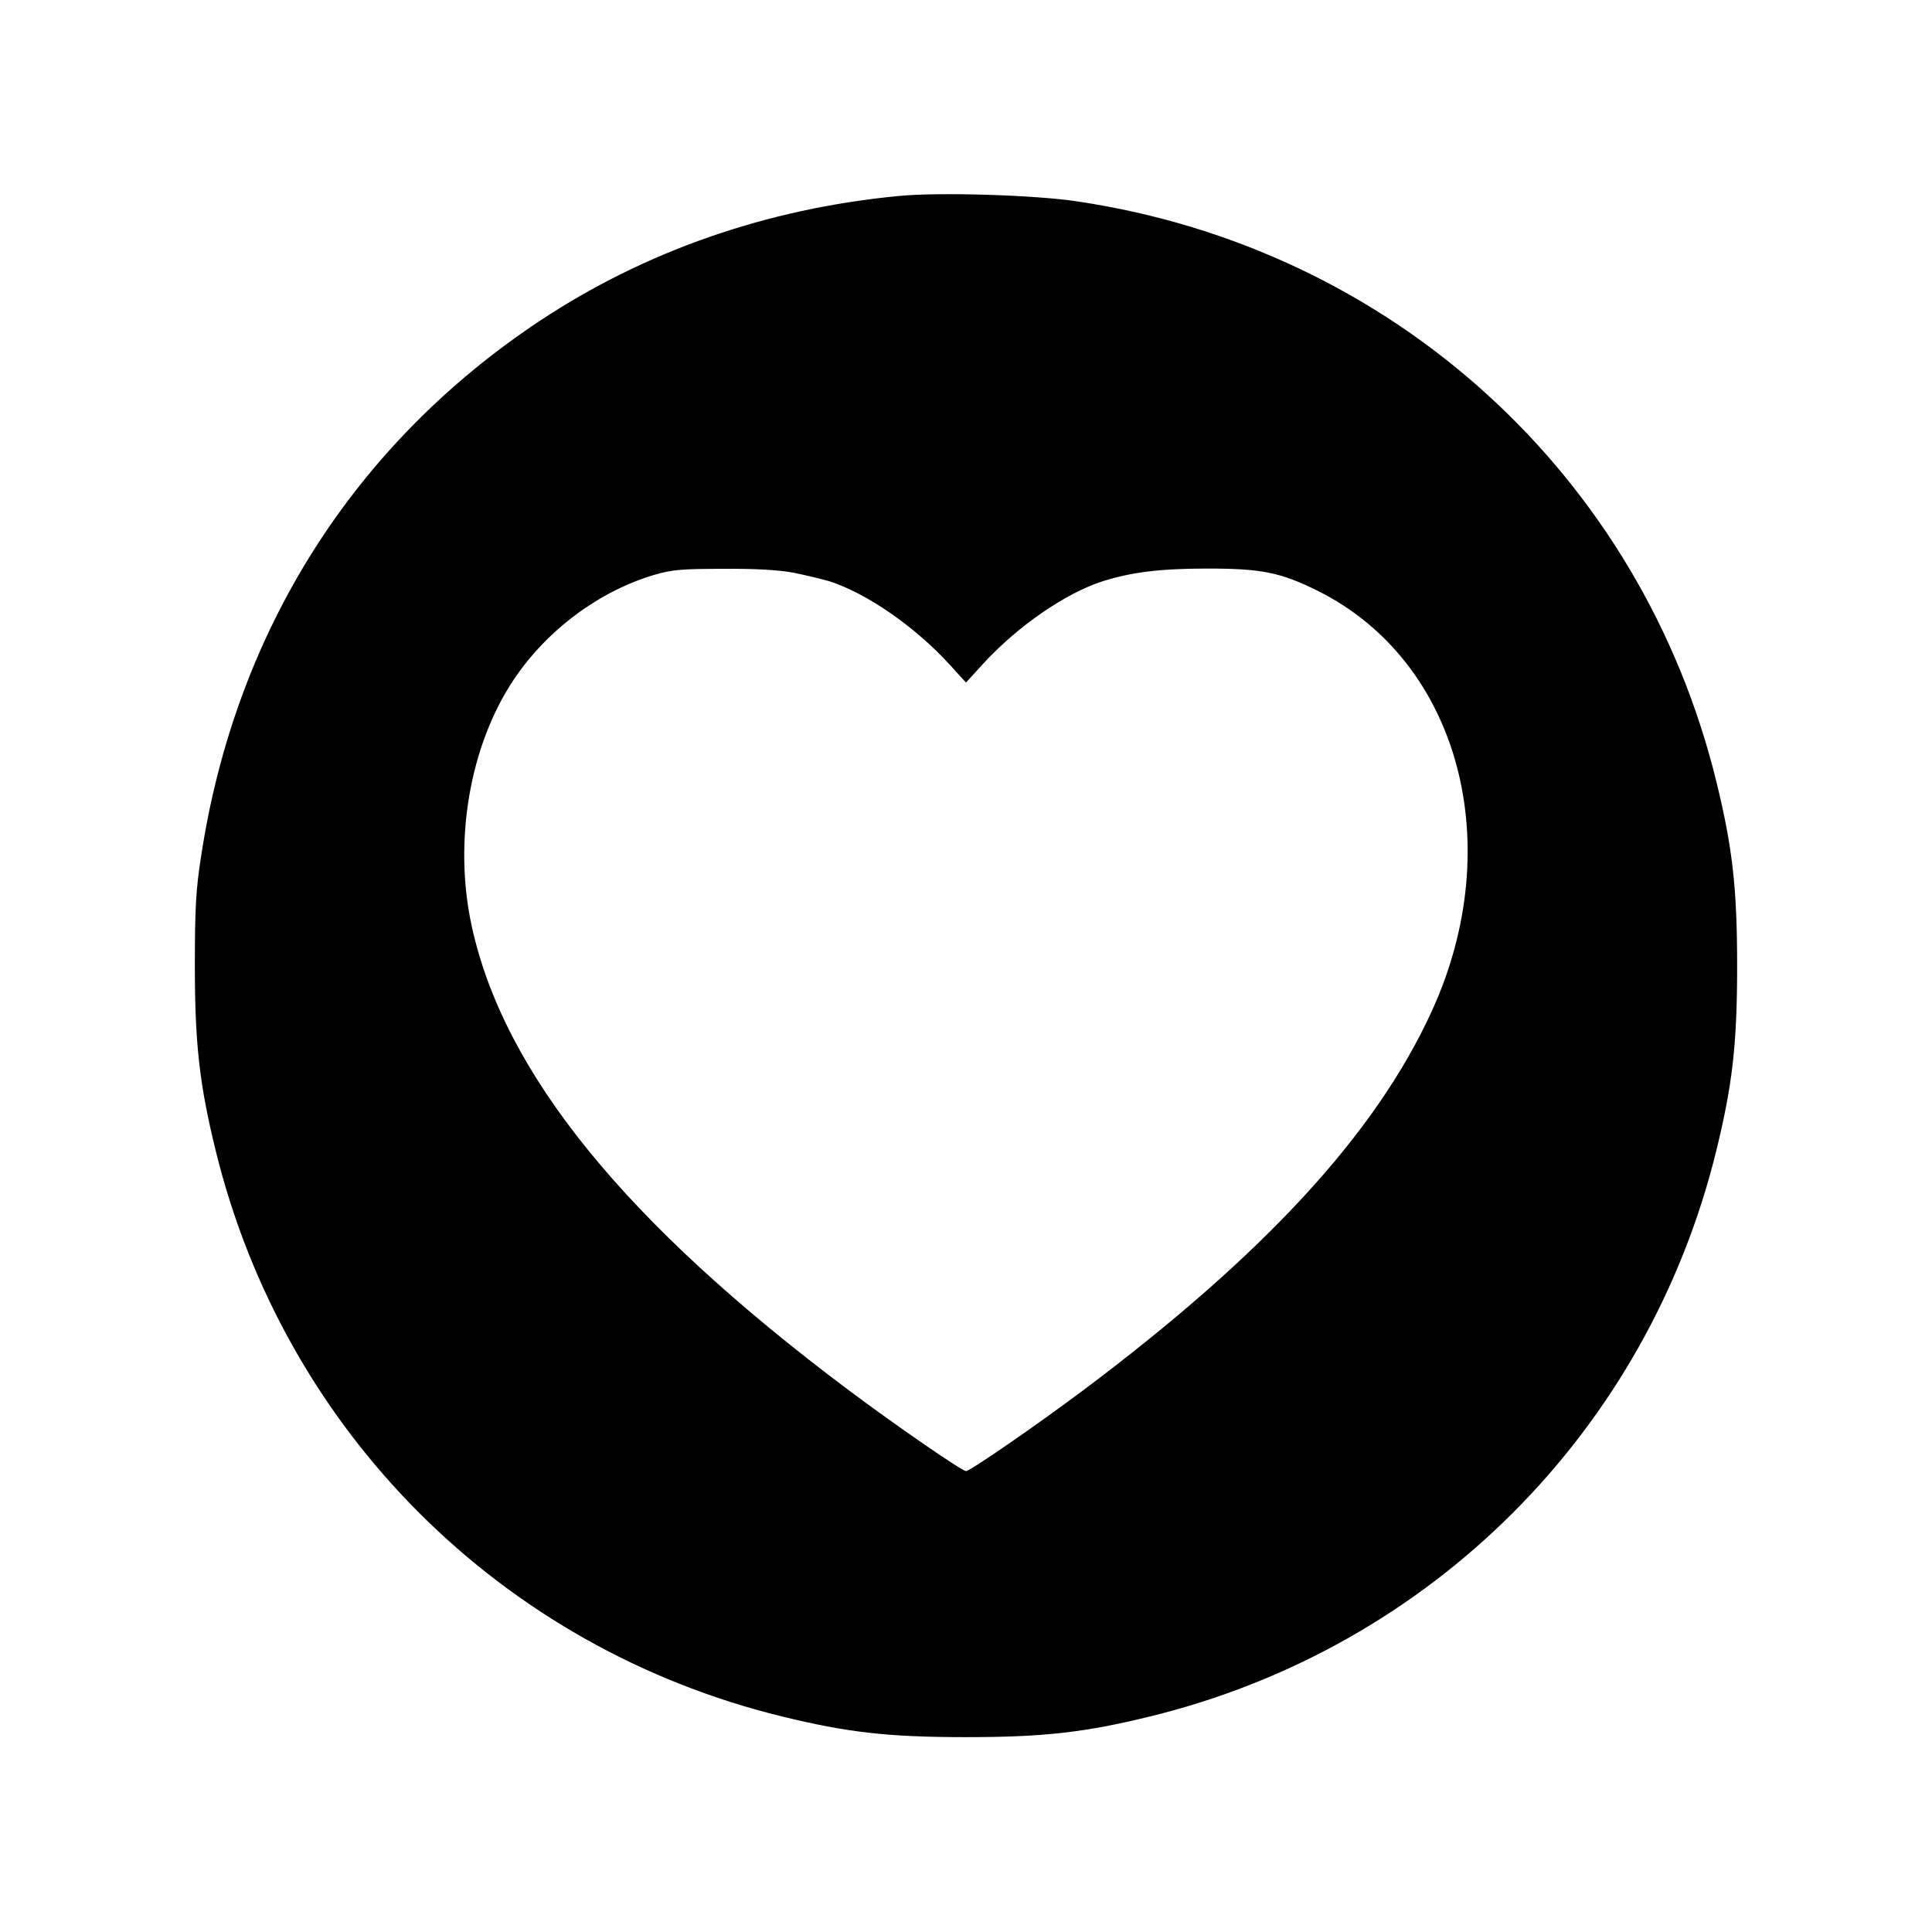 <?xml version="1.0" standalone="no"?>
<!DOCTYPE svg PUBLIC "-//W3C//DTD SVG 20010904//EN"
 "http://www.w3.org/TR/2001/REC-SVG-20010904/DTD/svg10.dtd">
<svg version="1.0" xmlns="http://www.w3.org/2000/svg"
 width="700pt" height="700pt" viewBox="0 0 700 700"
 preserveAspectRatio="xMidYMid meet">
<g transform="translate(0,700) scale(0.1,-0.1)"
fill="#000000" stroke="none">
<path d="M3257 6290 c-480 -46 -920 -200 -1302 -453 -673 -447 -1102 -1124
-1226 -1937 -19 -121 -23 -187 -23 -400 0 -283 17 -430 75 -667 249 -1018
1034 -1803 2052 -2052 237 -58 384 -75 667 -75 283 0 430 17 667 75 1018 249
1803 1034 2052 2052 58 237 75 384 75 667 0 283 -17 430 -75 667 -272 1112
-1175 1933 -2314 2103 -158 24 -502 34 -648 20z m-382 -1365 c44 -9 103 -23
130 -31 136 -44 308 -163 433 -299 l62 -68 62 68 c125 136 297 255 433 299
105 33 208 46 380 46 197 0 265 -14 400 -81 511 -255 690 -918 412 -1524 -203
-443 -606 -880 -1262 -1372 -167 -125 -410 -293 -425 -293 -15 0 -258 168
-425 293 -810 607 -1250 1149 -1366 1682 -67 308 -7 656 154 895 120 178 308
318 507 377 65 19 99 22 250 22 117 1 202 -4 255 -14z"/>
</g>
</svg>
